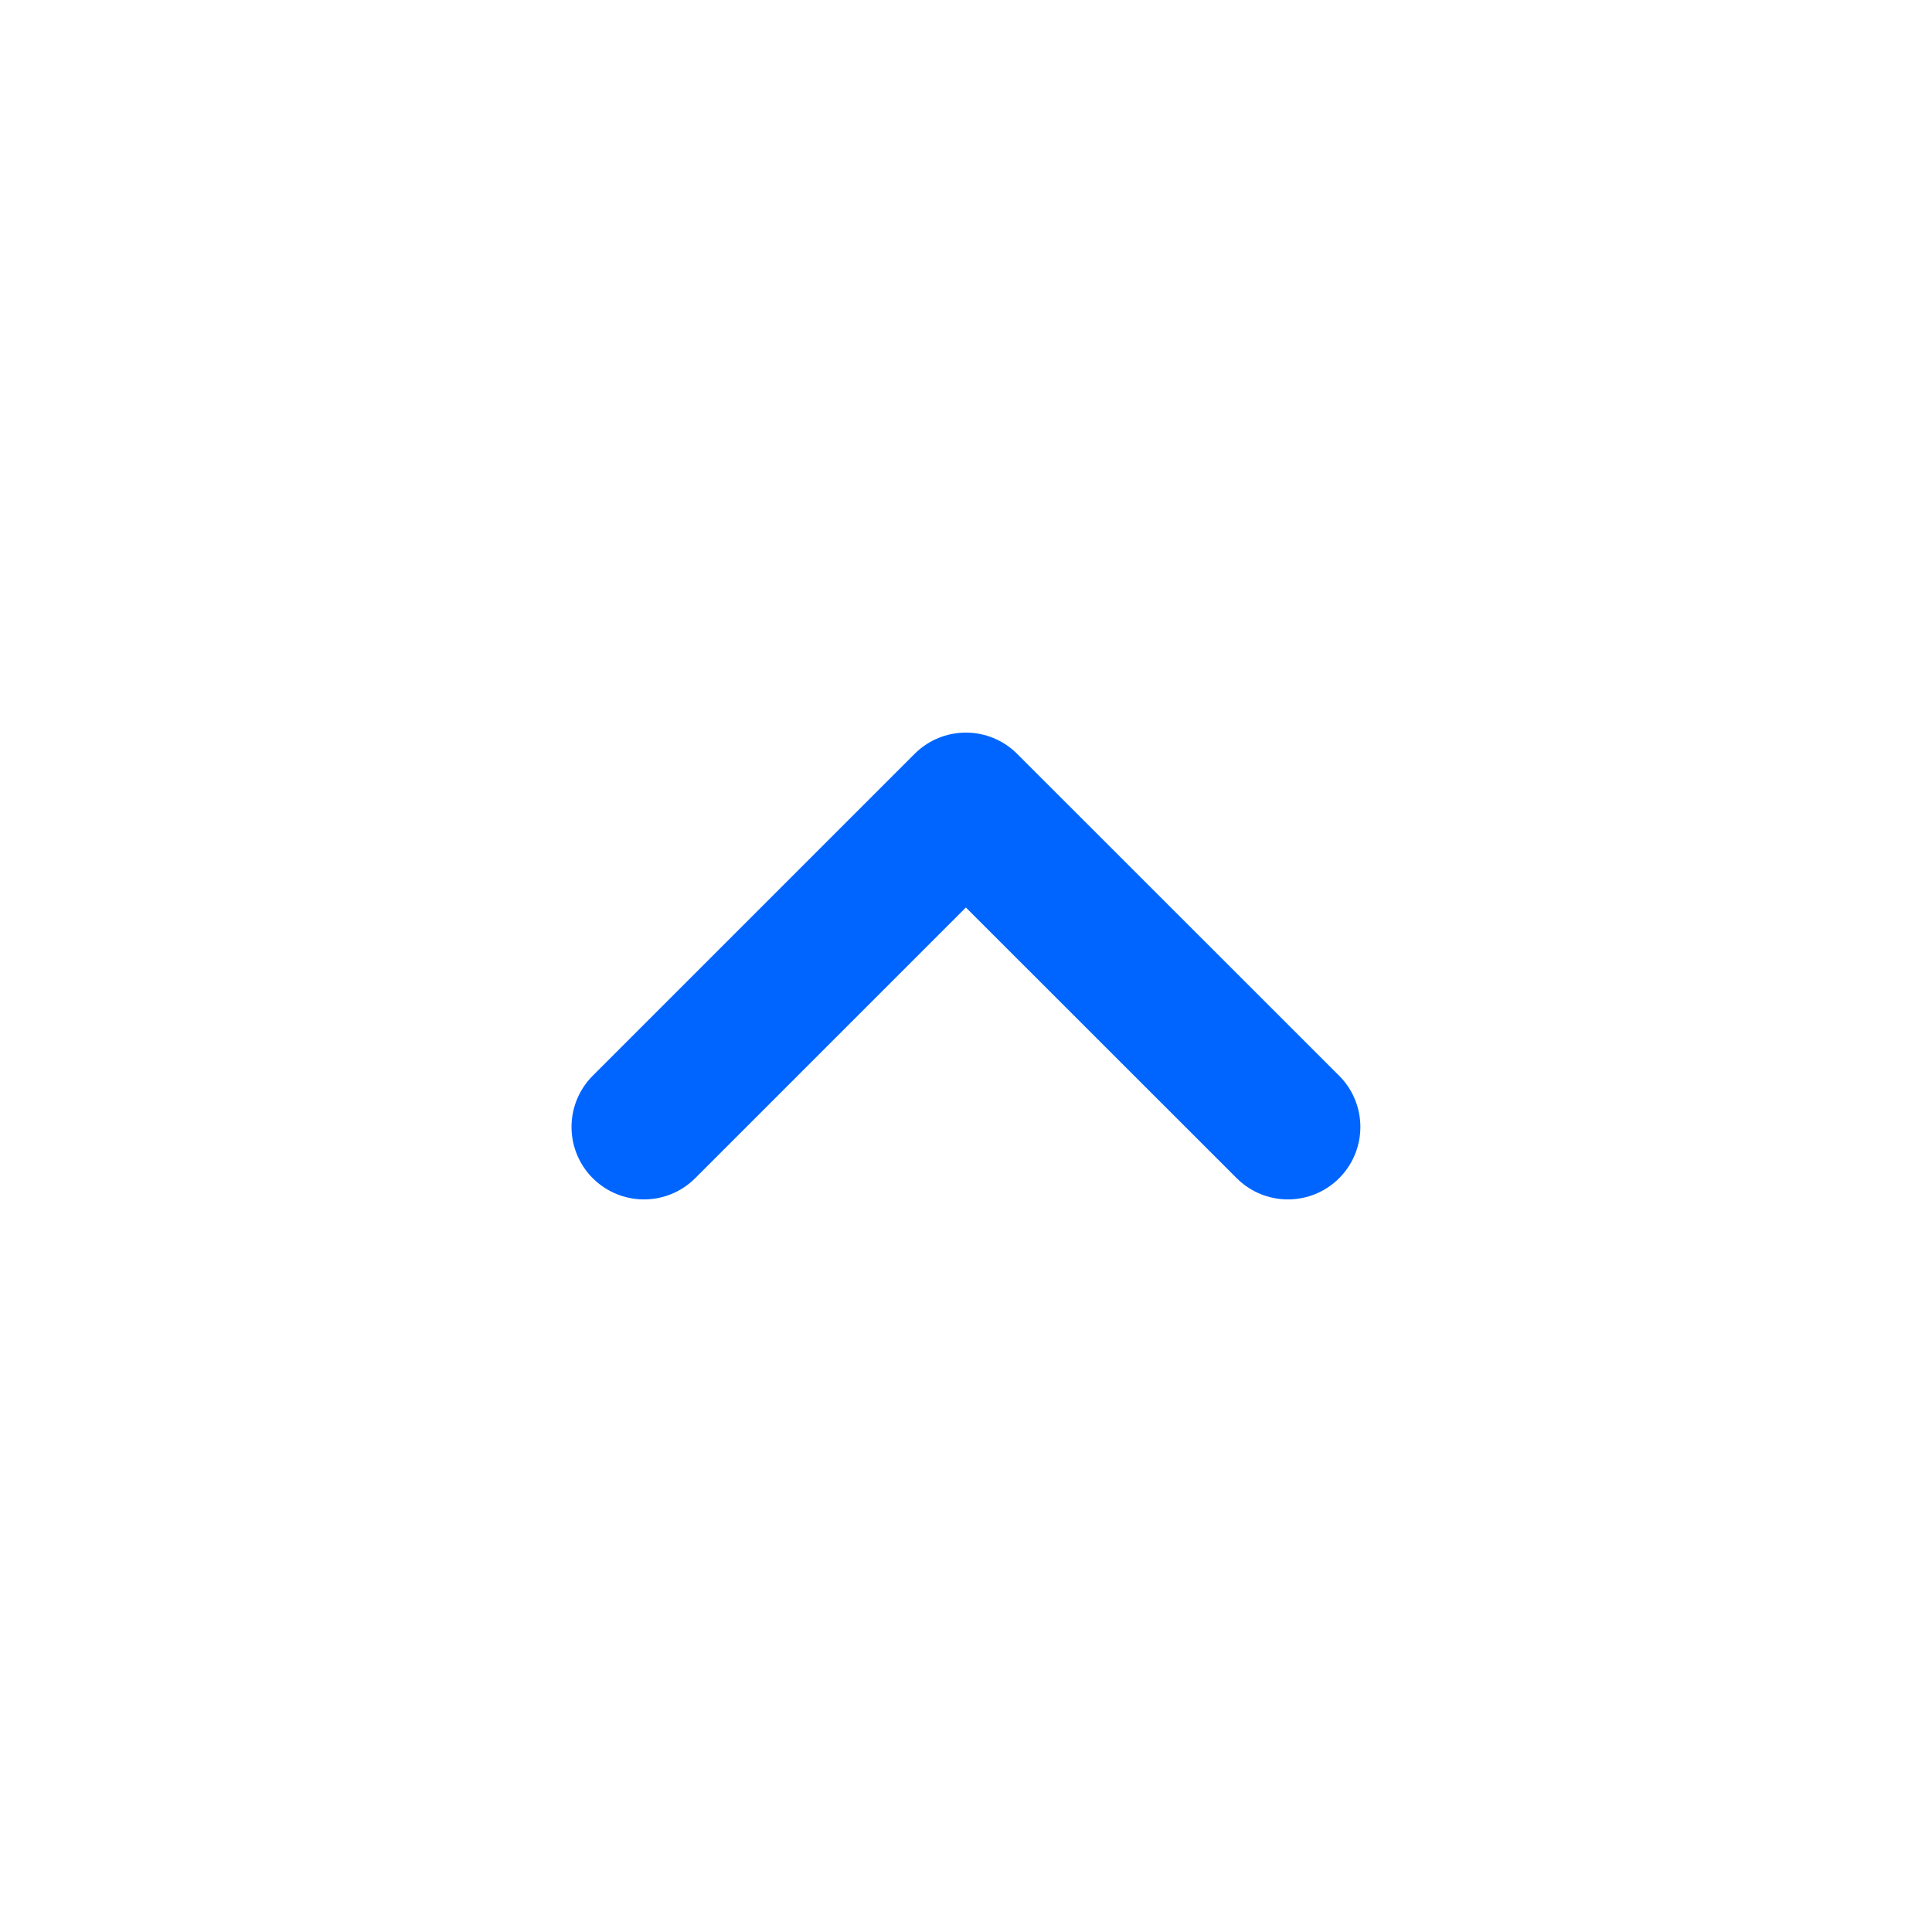 <svg width="16" height="16" viewBox="0 0 16 16" fill="none" xmlns="http://www.w3.org/2000/svg">
<path d="M10.666 9.333L7.999 6.667L5.333 9.333" stroke="#0065FF" stroke-width="1.2" stroke-linecap="round" stroke-linejoin="round"/>
</svg>
